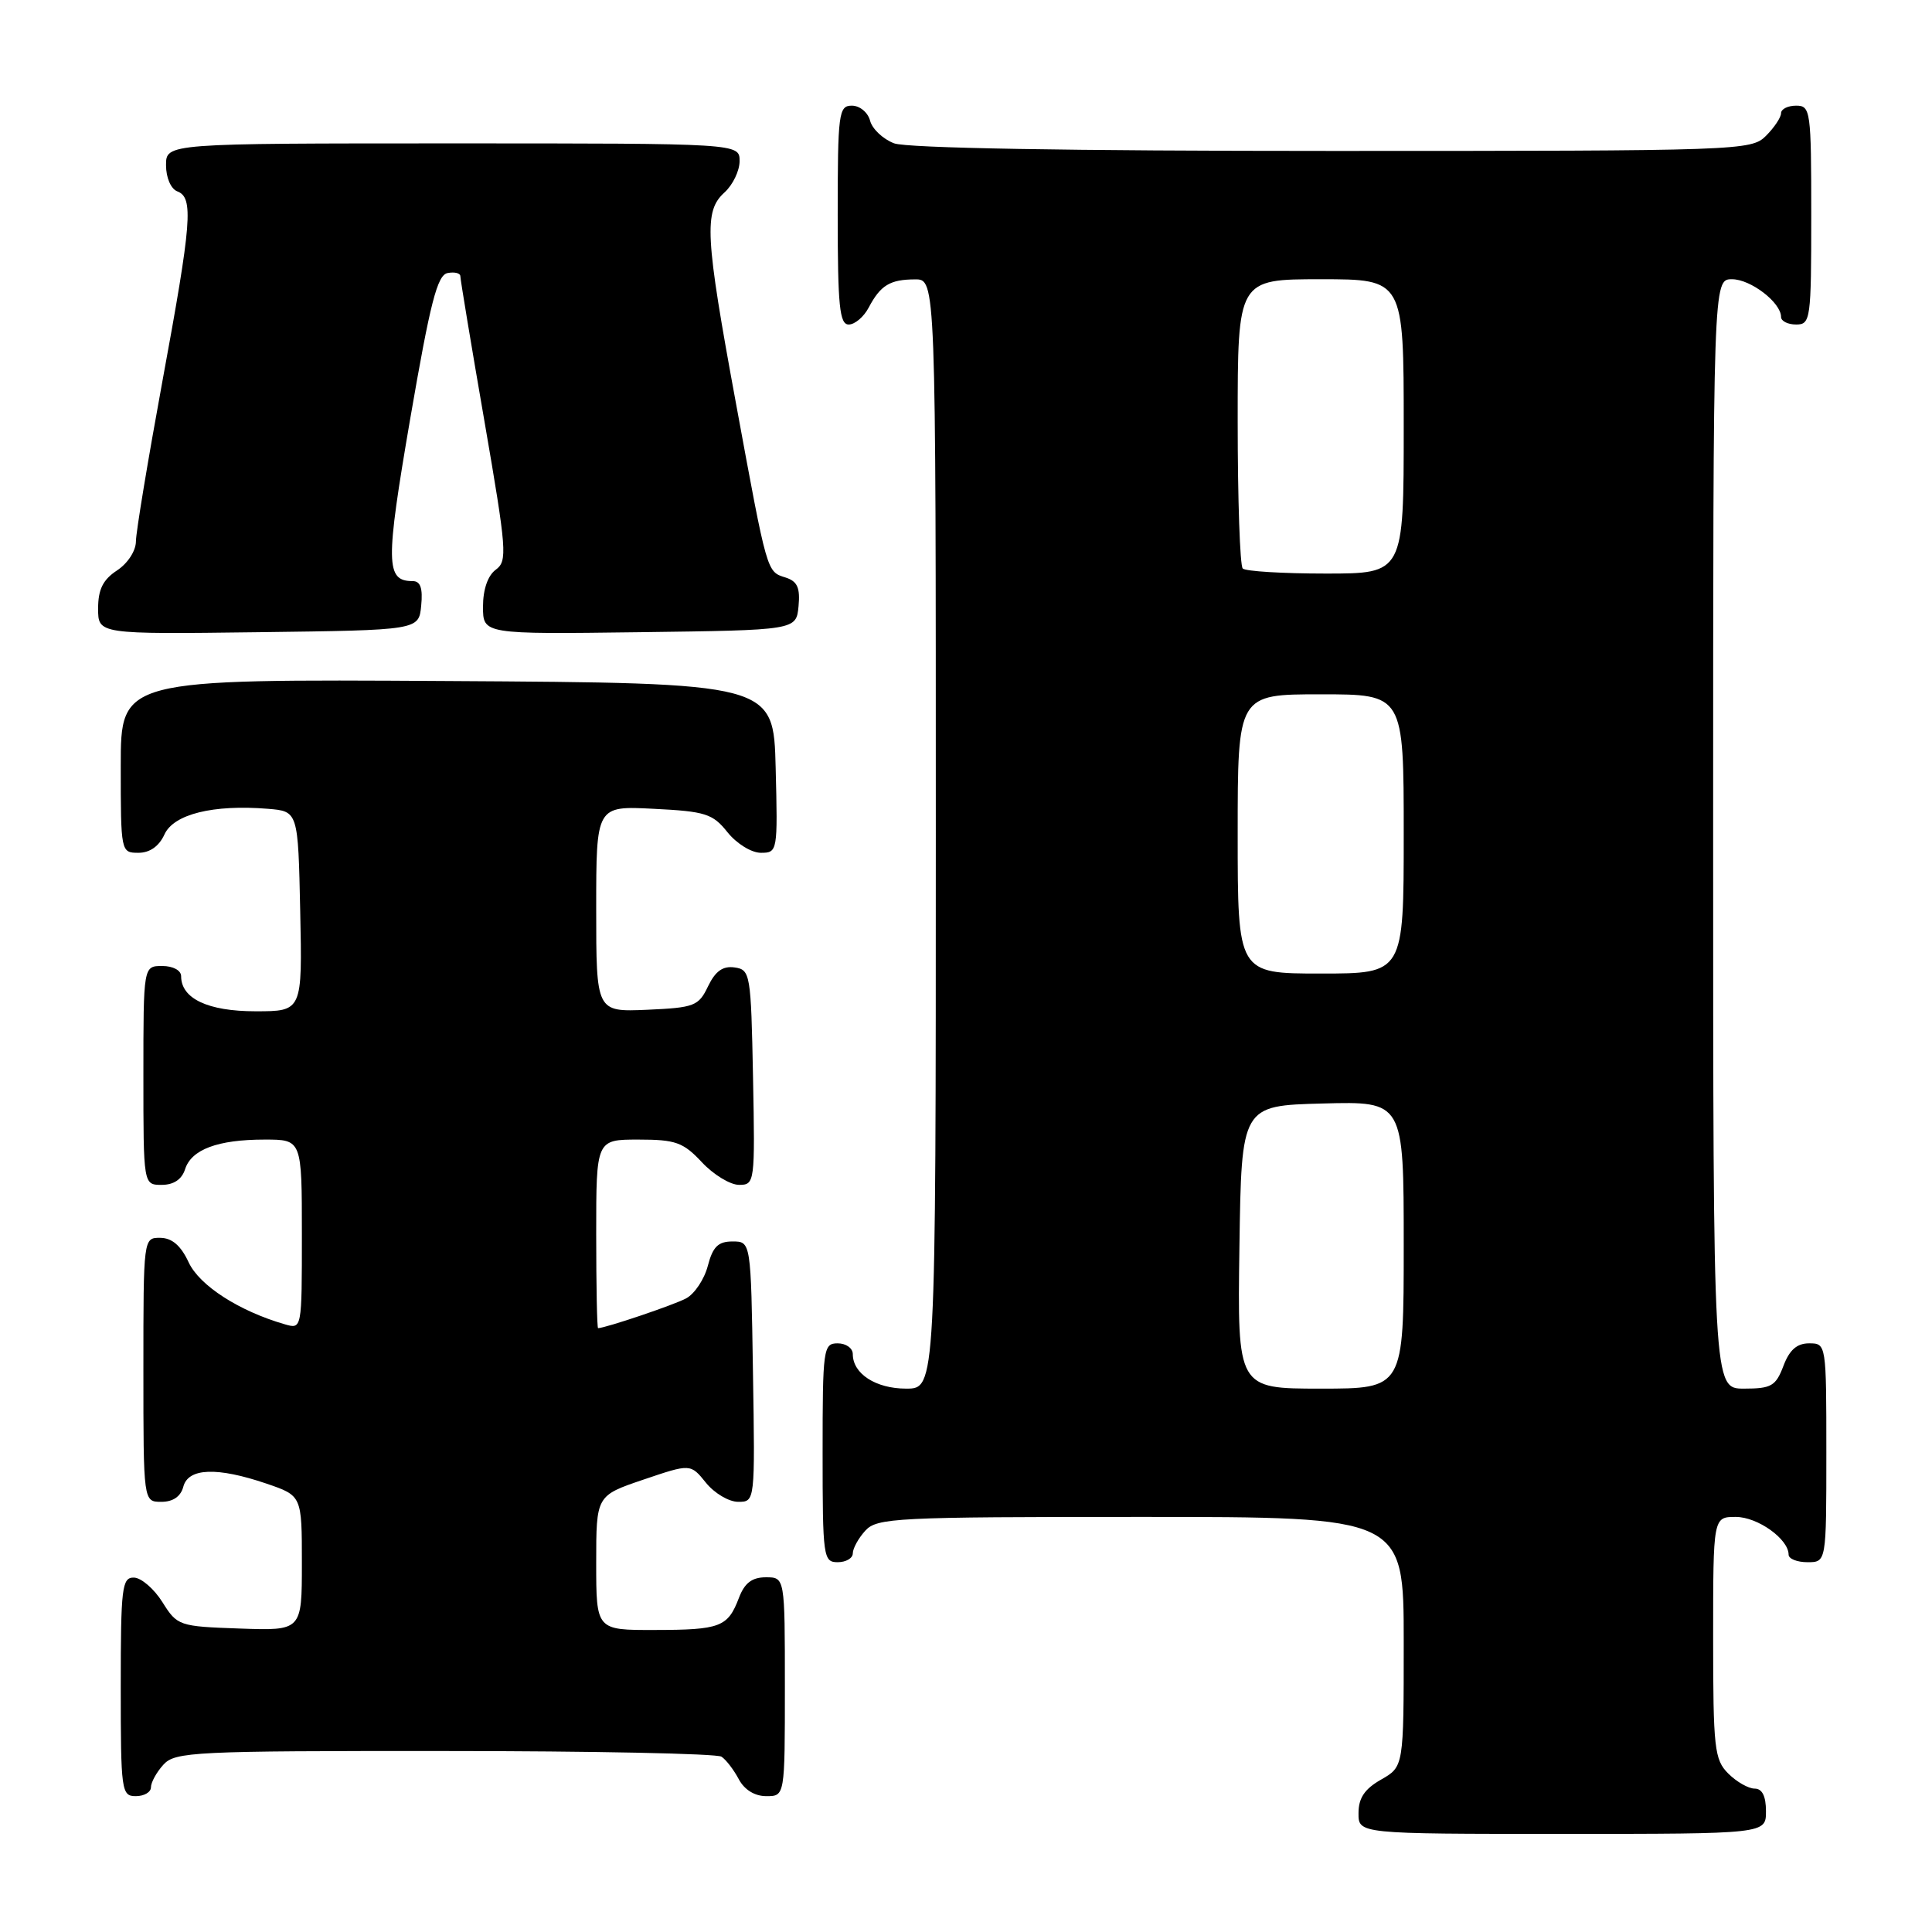 <?xml version="1.0" encoding="UTF-8" standalone="no"?>
<!DOCTYPE svg PUBLIC "-//W3C//DTD SVG 1.1//EN" "http://www.w3.org/Graphics/SVG/1.1/DTD/svg11.dtd" >
<svg xmlns="http://www.w3.org/2000/svg" xmlns:xlink="http://www.w3.org/1999/xlink" version="1.1" viewBox="0 0 256 256">
 <g >
 <path fill="currentColor"
d=" M 234.00 240.00 C 234.00 238.00 233.50 237.00 232.50 237.00 C 231.68 237.00 230.10 236.10 229.00 235.00 C 227.17 233.17 227.00 231.67 227.00 217.00 C 227.00 201.00 227.00 201.00 230.00 201.00 C 232.90 201.00 237.00 203.93 237.00 206.00 C 237.00 206.55 238.12 207.00 239.50 207.00 C 242.00 207.00 242.00 207.00 242.00 192.50 C 242.00 178.07 241.99 178.00 239.72 178.00 C 238.10 178.00 237.11 178.87 236.31 181.00 C 235.30 183.66 234.71 184.00 231.09 184.00 C 227.00 184.00 227.00 184.00 227.00 110.50 C 227.00 37.00 227.00 37.00 229.50 37.00 C 231.98 37.00 236.00 40.09 236.00 42.00 C 236.00 42.55 236.90 43.00 238.00 43.00 C 239.91 43.00 240.00 42.33 240.00 28.50 C 240.00 14.67 239.91 14.00 238.00 14.00 C 236.90 14.00 236.00 14.45 236.00 15.00 C 236.00 15.55 235.10 16.90 234.00 18.00 C 232.05 19.95 230.67 20.00 176.57 20.00 C 141.59 20.00 120.15 19.63 118.47 18.99 C 117.00 18.43 115.57 17.08 115.29 15.99 C 115.00 14.89 113.92 14.00 112.88 14.00 C 111.13 14.00 111.00 14.97 111.00 28.50 C 111.00 40.57 111.25 43.00 112.46 43.00 C 113.27 43.00 114.46 41.99 115.11 40.75 C 116.67 37.80 117.92 37.03 121.25 37.02 C 124.00 37.00 124.00 37.00 124.00 110.50 C 124.00 184.00 124.00 184.00 120.07 184.00 C 116.05 184.00 113.00 182.03 113.00 179.43 C 113.00 178.64 112.10 178.00 111.00 178.00 C 109.09 178.00 109.00 178.67 109.00 192.50 C 109.00 206.33 109.09 207.00 111.00 207.00 C 112.10 207.00 113.00 206.47 113.00 205.83 C 113.00 205.18 113.74 203.83 114.65 202.83 C 116.20 201.12 118.67 201.00 151.15 201.00 C 186.00 201.00 186.00 201.00 186.00 217.55 C 186.00 234.09 186.00 234.09 183.01 235.80 C 180.82 237.04 180.01 238.25 180.01 240.25 C 180.00 243.00 180.00 243.00 207.00 243.00 C 234.00 243.00 234.00 243.00 234.00 240.00 Z  M 20.00 236.83 C 20.00 236.18 20.74 234.83 21.65 233.83 C 23.20 232.12 25.68 232.00 58.90 232.02 C 78.48 232.02 95.00 232.36 95.60 232.77 C 96.21 233.17 97.23 234.51 97.89 235.75 C 98.63 237.15 100.00 238.00 101.54 238.00 C 104.00 238.00 104.00 238.00 104.00 223.50 C 104.00 209.00 104.00 209.00 101.48 209.00 C 99.65 209.00 98.66 209.75 97.91 211.73 C 96.44 215.59 95.46 215.97 86.75 215.98 C 79.00 216.00 79.00 216.00 79.00 207.09 C 79.00 198.18 79.00 198.18 85.25 196.06 C 91.50 193.94 91.50 193.94 93.54 196.47 C 94.66 197.86 96.58 199.00 97.81 199.00 C 100.05 199.00 100.05 199.00 99.77 181.75 C 99.50 164.50 99.50 164.50 97.06 164.50 C 95.16 164.50 94.45 165.20 93.79 167.73 C 93.33 169.50 92.04 171.44 90.92 172.04 C 89.31 172.91 80.33 175.94 79.25 175.99 C 79.11 176.00 79.00 170.38 79.00 163.50 C 79.00 151.00 79.00 151.00 84.60 151.00 C 89.53 151.00 90.53 151.36 93.00 154.00 C 94.54 155.65 96.76 157.00 97.93 157.00 C 100.01 157.00 100.05 156.70 99.78 142.75 C 99.51 128.99 99.42 128.49 97.33 128.19 C 95.78 127.97 94.79 128.68 93.82 130.69 C 92.57 133.31 92.02 133.52 85.74 133.80 C 79.00 134.09 79.00 134.09 79.00 120.44 C 79.00 106.78 79.00 106.78 86.61 107.17 C 93.48 107.51 94.44 107.82 96.40 110.28 C 97.61 111.79 99.57 113.00 100.82 113.00 C 103.03 113.00 103.06 112.83 102.78 101.75 C 102.50 90.50 102.50 90.50 59.25 90.24 C 16.00 89.98 16.00 89.98 16.00 101.49 C 16.00 112.89 16.02 113.00 18.34 113.00 C 19.85 113.00 21.07 112.14 21.79 110.57 C 23.01 107.88 28.24 106.58 35.50 107.17 C 39.50 107.50 39.50 107.50 39.78 120.75 C 40.06 134.00 40.06 134.00 33.86 134.00 C 27.55 134.00 24.00 132.32 24.00 129.35 C 24.00 128.58 22.93 128.00 21.50 128.00 C 19.00 128.00 19.00 128.00 19.00 142.50 C 19.00 157.00 19.00 157.00 21.43 157.00 C 23.01 157.00 24.09 156.28 24.52 154.94 C 25.35 152.31 28.85 151.00 35.07 151.00 C 40.00 151.00 40.00 151.00 40.00 163.57 C 40.00 176.13 40.00 176.13 37.75 175.48 C 31.68 173.73 26.43 170.34 25.00 167.27 C 23.97 165.05 22.80 164.04 21.25 164.02 C 19.00 164.00 19.00 164.01 19.00 181.50 C 19.00 199.00 19.00 199.00 21.38 199.00 C 22.93 199.00 23.95 198.29 24.29 197.00 C 24.94 194.50 28.77 194.36 35.32 196.59 C 40.00 198.19 40.00 198.19 40.00 207.13 C 40.00 216.08 40.00 216.08 31.77 215.79 C 23.71 215.51 23.49 215.43 21.52 212.29 C 20.41 210.52 18.71 209.06 17.75 209.04 C 16.16 209.00 16.00 210.34 16.00 223.50 C 16.00 237.33 16.09 238.00 18.00 238.00 C 19.10 238.00 20.00 237.47 20.00 236.83 Z  M 55.81 80.25 C 56.04 77.94 55.71 77.00 54.69 77.00 C 51.09 77.00 51.06 74.69 54.36 55.46 C 57.01 40.09 57.94 36.44 59.31 36.18 C 60.24 36.00 61.00 36.19 61.00 36.61 C 61.00 37.02 62.43 45.66 64.19 55.81 C 67.15 72.97 67.26 74.34 65.69 75.49 C 64.64 76.26 64.00 78.10 64.00 80.38 C 64.00 84.04 64.00 84.04 84.75 83.77 C 105.50 83.50 105.50 83.50 105.81 80.34 C 106.04 77.89 105.66 77.03 104.11 76.53 C 101.58 75.73 101.70 76.15 97.53 53.50 C 93.42 31.22 93.25 27.99 96.00 25.50 C 97.10 24.50 98.00 22.63 98.00 21.35 C 98.00 19.00 98.00 19.00 60.00 19.00 C 22.00 19.00 22.00 19.00 22.00 21.89 C 22.00 23.54 22.64 25.03 23.50 25.36 C 25.67 26.19 25.41 29.39 21.51 50.57 C 19.60 60.98 18.02 70.50 18.01 71.73 C 18.01 72.99 16.92 74.66 15.50 75.59 C 13.64 76.81 13.00 78.11 13.00 80.63 C 13.00 84.04 13.00 84.04 34.25 83.77 C 55.50 83.50 55.50 83.50 55.81 80.25 Z  M 164.23 165.25 C 164.50 146.50 164.50 146.50 175.25 146.22 C 186.00 145.93 186.00 145.93 186.00 164.97 C 186.00 184.00 186.00 184.00 174.98 184.00 C 163.96 184.00 163.96 184.00 164.23 165.25 Z  M 164.00 110.50 C 164.00 92.00 164.00 92.00 175.00 92.00 C 186.00 92.00 186.00 92.00 186.00 110.50 C 186.00 129.00 186.00 129.00 175.00 129.00 C 164.00 129.00 164.00 129.00 164.00 110.50 Z  M 164.67 75.33 C 164.30 74.97 164.00 66.19 164.00 55.83 C 164.00 37.00 164.00 37.00 175.00 37.00 C 186.00 37.00 186.00 37.00 186.00 56.50 C 186.00 76.00 186.00 76.00 175.67 76.00 C 169.98 76.00 165.03 75.70 164.67 75.33 Z "/>
</g>
</svg>